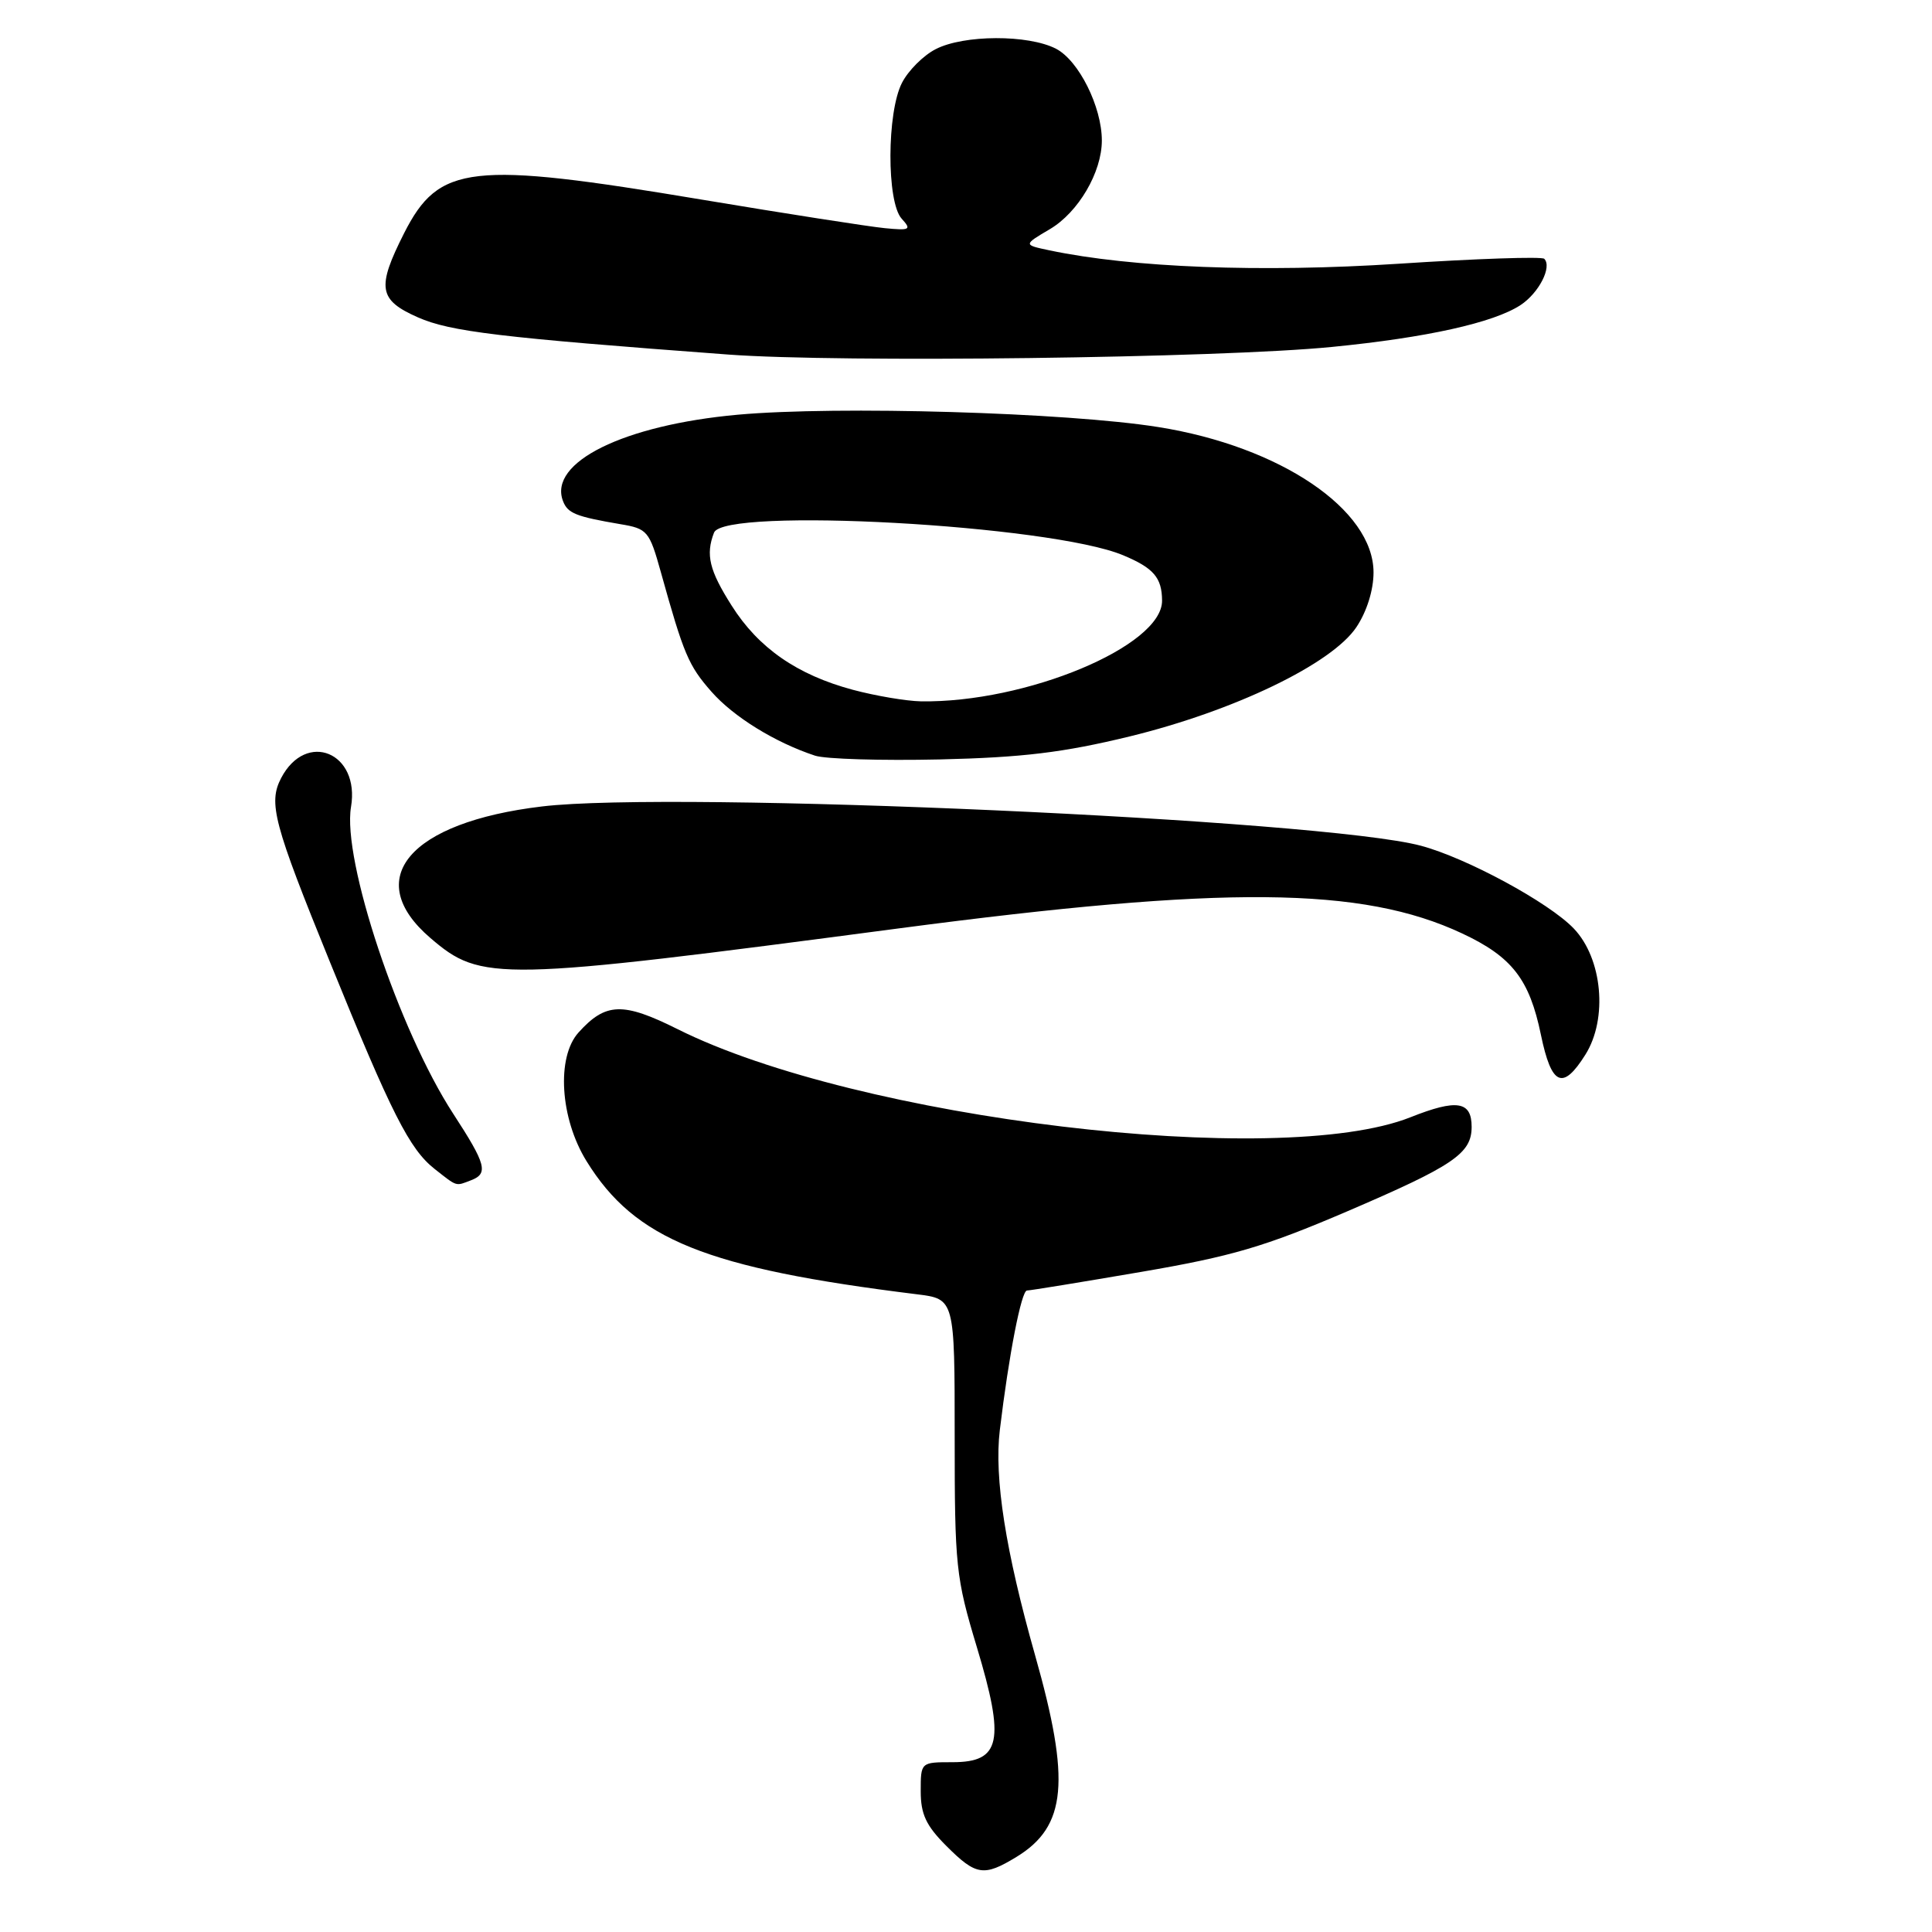 <?xml version="1.0" encoding="UTF-8" standalone="no"?>
<!DOCTYPE svg PUBLIC "-//W3C//DTD SVG 1.1//EN" "http://www.w3.org/Graphics/SVG/1.1/DTD/svg11.dtd" >
<svg xmlns="http://www.w3.org/2000/svg" xmlns:xlink="http://www.w3.org/1999/xlink" version="1.1" viewBox="0 0 256 256">
 <g >
 <path fill="currentColor"
d=" M 134.69 246.05 C 141.33 242.00 141.88 236.01 137.16 219.35 C 133.24 205.52 131.72 195.82 132.48 189.50 C 133.68 179.50 135.34 171.00 136.08 171.00 C 136.50 171.00 143.29 169.89 151.17 168.54 C 163.21 166.48 167.56 165.20 178.42 160.55 C 192.62 154.46 195.00 152.85 195.00 149.31 C 195.00 145.91 193.04 145.60 186.90 148.04 C 169.44 154.98 113.59 148.27 89.79 136.37 C 82.54 132.75 80.25 132.82 76.65 136.82 C 73.71 140.09 74.21 148.19 77.72 153.86 C 84.15 164.26 93.53 168.04 121.50 171.50 C 126.50 172.12 126.50 172.12 126.50 190.31 C 126.50 207.56 126.65 209.01 129.44 218.26 C 133.20 230.73 132.61 233.50 126.22 233.50 C 122.00 233.50 122.00 233.50 122.00 237.35 C 122.00 240.39 122.71 241.91 125.40 244.60 C 129.33 248.53 130.35 248.69 134.69 246.05 Z  M 62.42 156.39 C 64.74 155.50 64.42 154.28 60.05 147.57 C 52.84 136.48 45.33 113.94 46.51 106.93 C 47.73 99.71 40.57 96.75 37.25 103.10 C 35.53 106.41 36.25 109.11 43.73 127.50 C 51.90 147.62 54.27 152.28 57.60 154.90 C 60.64 157.29 60.33 157.19 62.42 156.39 Z  M 210.07 139.75 C 213.07 134.98 212.33 127.00 208.53 123.03 C 205.23 119.58 194.29 113.66 188.26 112.06 C 175.23 108.59 89.37 104.75 71.81 106.86 C 54.21 108.96 47.87 116.45 57.04 124.30 C 63.80 130.09 65.80 130.05 119.00 123.03 C 162.35 117.31 180.47 117.47 193.73 123.68 C 200.35 126.78 202.66 129.75 204.18 137.12 C 205.58 143.87 207.07 144.53 210.07 139.75 Z  M 149.65 97.59 C 163.52 94.21 176.48 87.97 179.73 83.10 C 181.11 81.04 182.00 78.19 182.00 75.85 C 182.00 67.53 169.63 59.16 153.50 56.59 C 141.37 54.65 110.97 53.76 97.77 54.95 C 82.64 56.32 72.63 61.26 74.60 66.39 C 75.22 68.02 76.30 68.45 82.23 69.46 C 85.78 70.05 86.05 70.37 87.56 75.79 C 90.60 86.71 91.23 88.19 94.26 91.64 C 97.19 94.98 102.69 98.38 108.00 100.13 C 109.38 100.58 116.80 100.80 124.50 100.63 C 135.52 100.37 140.88 99.72 149.65 97.59 Z  M 176.50 45.97 C 189.02 44.74 197.89 42.77 201.47 40.43 C 203.91 38.83 205.69 35.36 204.62 34.29 C 204.31 33.98 195.61 34.27 185.28 34.95 C 167.07 36.13 149.96 35.47 139.05 33.17 C 135.59 32.44 135.59 32.44 139.12 30.36 C 142.89 28.13 146.00 22.82 146.00 18.62 C 146.00 14.15 142.94 8.02 139.93 6.46 C 136.25 4.56 127.69 4.59 123.97 6.52 C 122.35 7.35 120.35 9.35 119.52 10.97 C 117.50 14.88 117.47 26.75 119.47 28.97 C 120.81 30.44 120.60 30.56 117.22 30.23 C 115.17 30.03 104.24 28.33 92.93 26.44 C 62.32 21.32 58.17 21.79 53.55 30.89 C 49.89 38.13 50.15 39.74 55.37 42.05 C 59.66 43.94 66.20 44.73 96.50 46.98 C 111.28 48.08 161.56 47.45 176.50 45.97 Z  M 113.00 91.40 C 105.63 89.42 100.50 85.87 96.95 80.25 C 93.99 75.59 93.48 73.51 94.61 70.58 C 95.92 67.17 139.20 69.55 148.81 73.57 C 152.86 75.26 153.96 76.54 153.98 79.58 C 154.03 85.61 135.94 93.16 122.00 92.93 C 120.08 92.89 116.03 92.21 113.00 91.40 Z "/>
</g>
</svg>